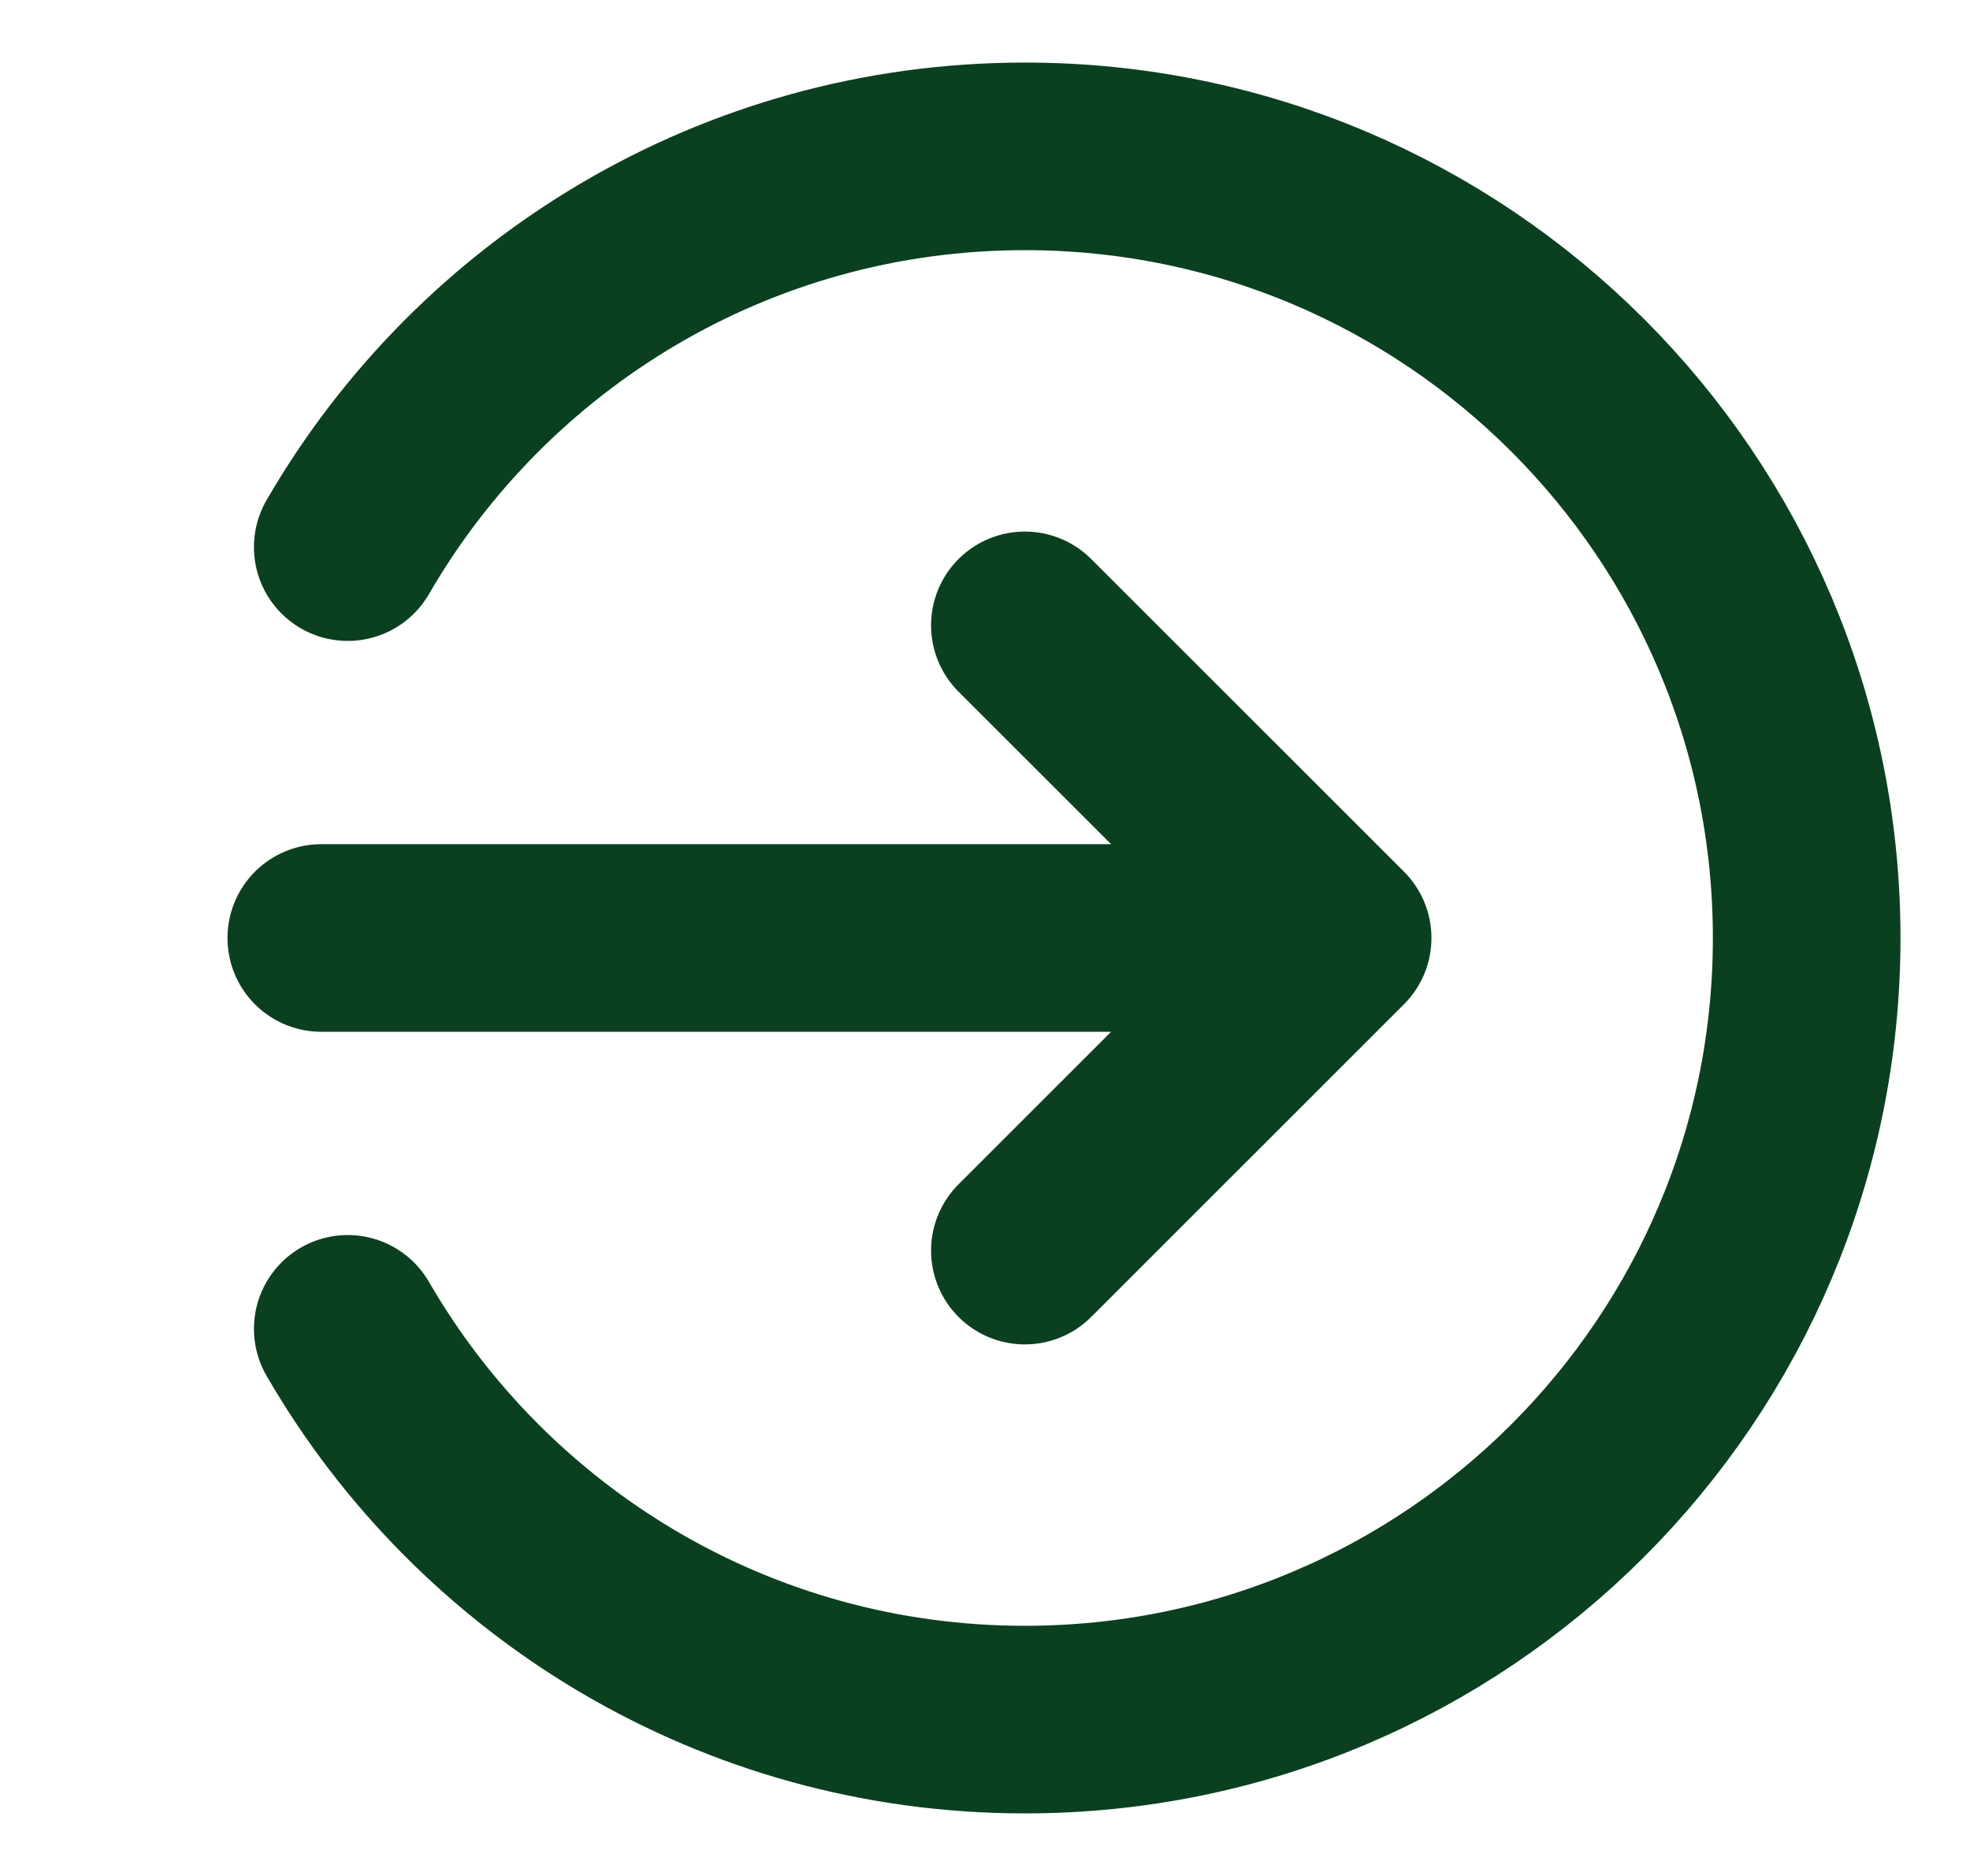 <svg width="21" height="20" viewBox="0 0 21 20" fill="none" xmlns="http://www.w3.org/2000/svg">
<g id="log-in-04" clip-path="url(#clip0_240_250)">
<path id="Icon" d="M10.925 6.667L14.259 10M14.259 10L10.925 13.333M14.259 10H3.425M3.707 5.833C5.148 3.343 7.841 1.667 10.925 1.667C15.528 1.667 19.259 5.398 19.259 10C19.259 14.602 15.528 18.333 10.925 18.333C7.841 18.333 5.148 16.657 3.707 14.167" stroke="#0A4020" stroke-width="2" stroke-linecap="round" stroke-linejoin="round"/>
</g>
<defs>
<clipPath id="clip0_240_250">
<rect width="20" height="20" fill="white" transform="translate(0.925)"/>
</clipPath>
</defs>
</svg>
